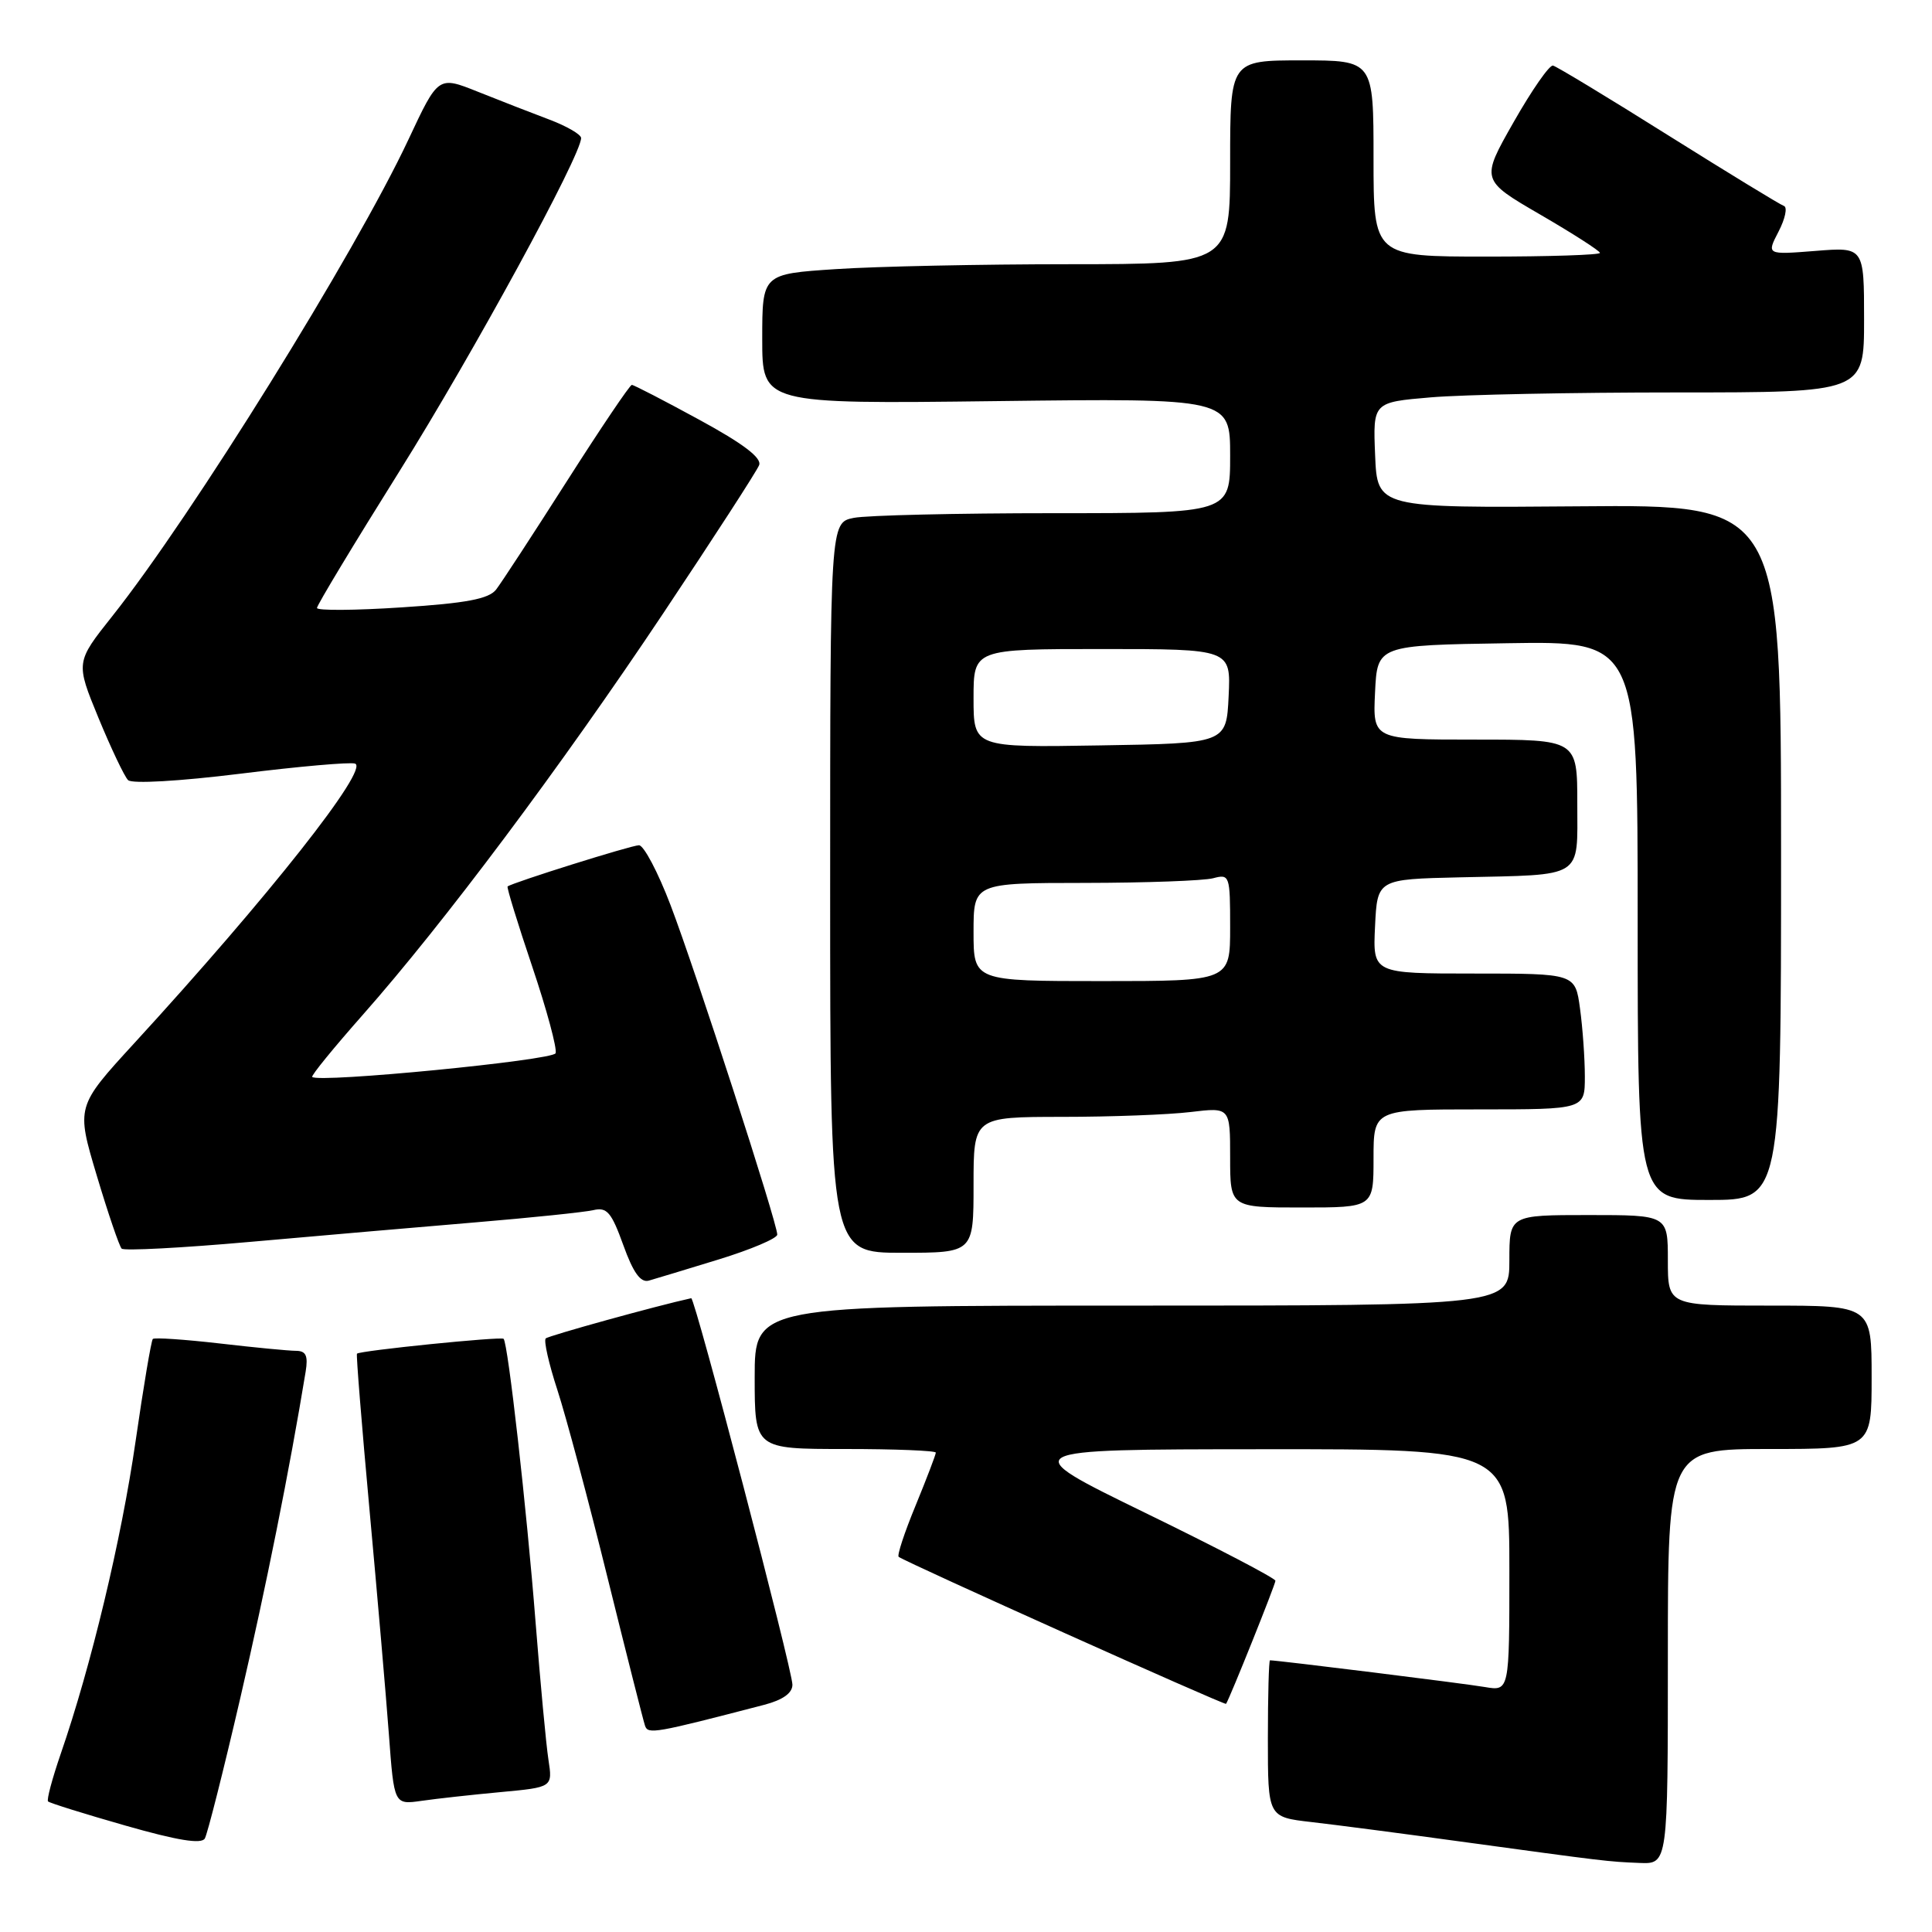 <?xml version="1.0" encoding="UTF-8" standalone="no"?>
<!DOCTYPE svg PUBLIC "-//W3C//DTD SVG 1.1//EN" "http://www.w3.org/Graphics/SVG/1.1/DTD/svg11.dtd" >
<svg xmlns="http://www.w3.org/2000/svg" xmlns:xlink="http://www.w3.org/1999/xlink" version="1.1" viewBox="0 0 256 256">
 <g >
 <path fill="currentColor"
d=" M 221.00 219.50 C 221.00 192.00 221.00 192.00 234.50 192.00 C 248.00 192.00 248.00 192.00 248.00 182.50 C 248.00 173.00 248.00 173.00 234.50 173.00 C 221.00 173.00 221.00 173.00 221.00 167.00 C 221.00 161.00 221.00 161.00 210.50 161.00 C 200.00 161.00 200.00 161.00 200.00 167.00 C 200.00 173.00 200.00 173.00 150.00 173.00 C 100.00 173.00 100.00 173.00 100.00 182.50 C 100.00 192.00 100.00 192.00 112.00 192.00 C 118.60 192.00 124.00 192.22 124.00 192.48 C 124.00 192.74 122.80 195.89 121.33 199.47 C 119.85 203.05 118.84 206.12 119.08 206.29 C 120.19 207.09 162.32 226.00 162.46 225.77 C 163.01 224.89 169.00 209.94 169.00 209.46 C 169.00 209.13 161.24 205.08 151.75 200.46 C 134.50 192.05 134.50 192.05 167.25 192.03 C 200.00 192.00 200.00 192.00 200.00 208.05 C 200.00 224.09 200.00 224.09 196.75 223.54 C 194.11 223.08 169.27 220.00 168.28 220.00 C 168.13 220.00 168.00 224.67 168.00 230.38 C 168.00 240.77 168.00 240.77 173.75 241.43 C 176.91 241.79 185.80 242.95 193.50 244.01 C 212.81 246.65 213.03 246.68 217.25 246.85 C 221.00 247.00 221.00 247.00 221.00 219.50 Z  M 31.84 225.00 C 35.25 210.29 38.37 194.74 40.50 181.75 C 40.84 179.64 40.55 179.00 39.22 178.99 C 38.28 178.99 33.70 178.55 29.06 178.01 C 24.42 177.48 20.45 177.21 20.25 177.42 C 20.04 177.62 19.01 183.74 17.96 191.01 C 16.08 204.02 12.06 220.79 8.04 232.41 C 6.92 235.67 6.16 238.50 6.37 238.70 C 6.58 238.91 11.19 240.35 16.62 241.90 C 23.51 243.87 26.69 244.39 27.14 243.61 C 27.49 243.00 29.61 234.62 31.84 225.00 Z  M 66.36 237.46 C 73.23 236.82 73.23 236.82 72.67 233.16 C 72.36 231.15 71.60 222.97 70.97 215.00 C 69.78 199.81 67.31 177.98 66.73 177.40 C 66.40 177.07 47.70 178.96 47.30 179.37 C 47.18 179.48 47.93 188.78 48.96 200.04 C 49.99 211.29 51.15 224.69 51.53 229.82 C 52.22 239.14 52.22 239.14 55.86 238.62 C 57.86 238.33 62.59 237.81 66.36 237.46 Z  M 101.25 225.90 C 103.73 225.25 105.00 224.35 105.00 223.23 C 105.00 221.26 92.08 171.91 91.59 172.02 C 87.01 173.02 72.68 176.99 72.31 177.35 C 72.03 177.64 72.72 180.71 73.86 184.19 C 74.99 187.66 77.98 198.82 80.49 209.00 C 83.01 219.18 85.25 228.03 85.47 228.67 C 85.87 229.83 86.72 229.68 101.25 225.90 Z  M 95.24 166.88 C 99.50 165.57 102.99 164.09 102.99 163.59 C 103.01 162.10 92.13 128.51 88.85 119.93 C 87.19 115.57 85.30 112.00 84.67 112.00 C 83.67 112.00 67.93 116.94 67.26 117.46 C 67.12 117.57 68.59 122.34 70.52 128.07 C 72.45 133.79 73.84 138.96 73.62 139.56 C 73.25 140.50 42.19 143.53 41.37 142.70 C 41.20 142.53 44.23 138.82 48.09 134.45 C 58.72 122.43 74.32 101.59 87.88 81.27 C 94.57 71.24 100.29 62.41 100.59 61.63 C 100.96 60.67 98.47 58.78 92.66 55.62 C 88.00 53.08 83.98 51.00 83.72 51.00 C 83.46 51.00 79.59 56.74 75.12 63.75 C 70.65 70.76 66.43 77.23 65.73 78.13 C 64.76 79.36 61.78 79.93 53.23 80.48 C 47.05 80.89 42.00 80.92 42.00 80.56 C 42.00 80.19 46.93 72.02 52.95 62.41 C 62.67 46.88 77.00 20.59 77.00 18.29 C 77.00 17.82 75.09 16.71 72.75 15.83 C 70.41 14.95 66.15 13.29 63.28 12.14 C 58.07 10.06 58.07 10.06 54.13 18.47 C 47.06 33.54 25.43 68.36 14.89 81.63 C 10.02 87.76 10.02 87.76 13.05 95.13 C 14.72 99.17 16.48 102.88 16.97 103.37 C 17.48 103.88 23.76 103.52 31.85 102.52 C 39.55 101.56 46.39 100.96 47.04 101.18 C 49.00 101.83 35.61 118.80 17.80 138.22 C 10.09 146.63 10.09 146.63 12.82 155.76 C 14.32 160.78 15.81 165.14 16.12 165.45 C 16.43 165.76 24.07 165.36 33.09 164.56 C 42.12 163.76 55.58 162.59 63.00 161.97 C 70.42 161.35 77.45 160.62 78.62 160.35 C 80.42 159.92 81.02 160.63 82.59 164.98 C 83.90 168.63 84.88 169.99 85.97 169.69 C 86.81 169.45 90.98 168.19 95.24 166.88 Z  M 129.00 157.00 C 129.00 148.00 129.00 148.00 140.75 147.99 C 147.21 147.99 154.86 147.70 157.75 147.35 C 163.00 146.72 163.00 146.72 163.00 153.36 C 163.00 160.00 163.00 160.00 172.50 160.00 C 182.00 160.00 182.00 160.00 182.00 153.50 C 182.00 147.00 182.00 147.00 196.00 147.00 C 210.00 147.00 210.00 147.00 210.00 142.64 C 210.00 140.24 209.71 136.19 209.36 133.64 C 208.73 129.00 208.73 129.00 195.32 129.00 C 181.90 129.00 181.90 129.00 182.20 122.75 C 182.50 116.50 182.50 116.50 193.50 116.25 C 210.01 115.88 209.00 116.52 209.00 106.48 C 209.00 98.00 209.00 98.00 195.45 98.00 C 181.90 98.00 181.90 98.00 182.20 91.75 C 182.50 85.50 182.50 85.50 199.75 85.23 C 217.00 84.95 217.00 84.95 217.00 121.98 C 217.00 159.00 217.00 159.00 226.50 159.00 C 236.00 159.00 236.00 159.00 236.00 112.93 C 236.00 66.86 236.00 66.86 209.25 67.09 C 182.50 67.31 182.50 67.31 182.21 60.31 C 181.92 53.30 181.92 53.30 189.61 52.65 C 193.84 52.29 208.48 52.00 222.15 52.00 C 247.00 52.00 247.00 52.00 247.00 42.36 C 247.00 32.73 247.00 32.73 240.54 33.25 C 234.07 33.76 234.07 33.76 235.67 30.68 C 236.55 28.98 236.87 27.46 236.38 27.29 C 235.90 27.13 229.00 22.92 221.06 17.94 C 213.12 12.95 206.24 8.79 205.78 8.69 C 205.31 8.58 202.97 11.95 200.57 16.17 C 196.20 23.85 196.20 23.85 204.10 28.44 C 208.44 30.96 212.00 33.25 212.00 33.51 C 212.00 33.78 205.25 34.00 197.00 34.00 C 182.00 34.00 182.00 34.00 182.00 21.00 C 182.00 8.00 182.00 8.00 172.50 8.00 C 163.00 8.00 163.00 8.00 163.00 21.50 C 163.00 35.00 163.00 35.00 141.75 35.01 C 130.06 35.01 116.11 35.30 110.75 35.66 C 101.00 36.30 101.00 36.30 101.00 44.92 C 101.00 53.53 101.00 53.53 132.00 53.15 C 163.00 52.77 163.00 52.77 163.00 60.39 C 163.00 68.00 163.00 68.00 139.63 68.00 C 126.77 68.00 114.84 68.28 113.13 68.62 C 110.00 69.25 110.00 69.25 110.00 117.62 C 110.00 166.00 110.00 166.00 119.50 166.00 C 129.00 166.00 129.00 166.00 129.00 157.00 Z  M 129.00 123.50 C 129.00 117.00 129.00 117.00 143.75 116.99 C 151.86 116.98 159.51 116.70 160.75 116.37 C 162.93 115.79 163.00 115.99 163.00 122.88 C 163.00 130.00 163.00 130.00 146.00 130.00 C 129.00 130.00 129.00 130.00 129.00 123.50 Z  M 129.00 92.52 C 129.00 86.00 129.00 86.00 146.05 86.00 C 163.10 86.00 163.10 86.00 162.80 92.25 C 162.50 98.50 162.50 98.50 145.75 98.77 C 129.00 99.05 129.00 99.05 129.00 92.52 Z "/>
</g>
</svg>